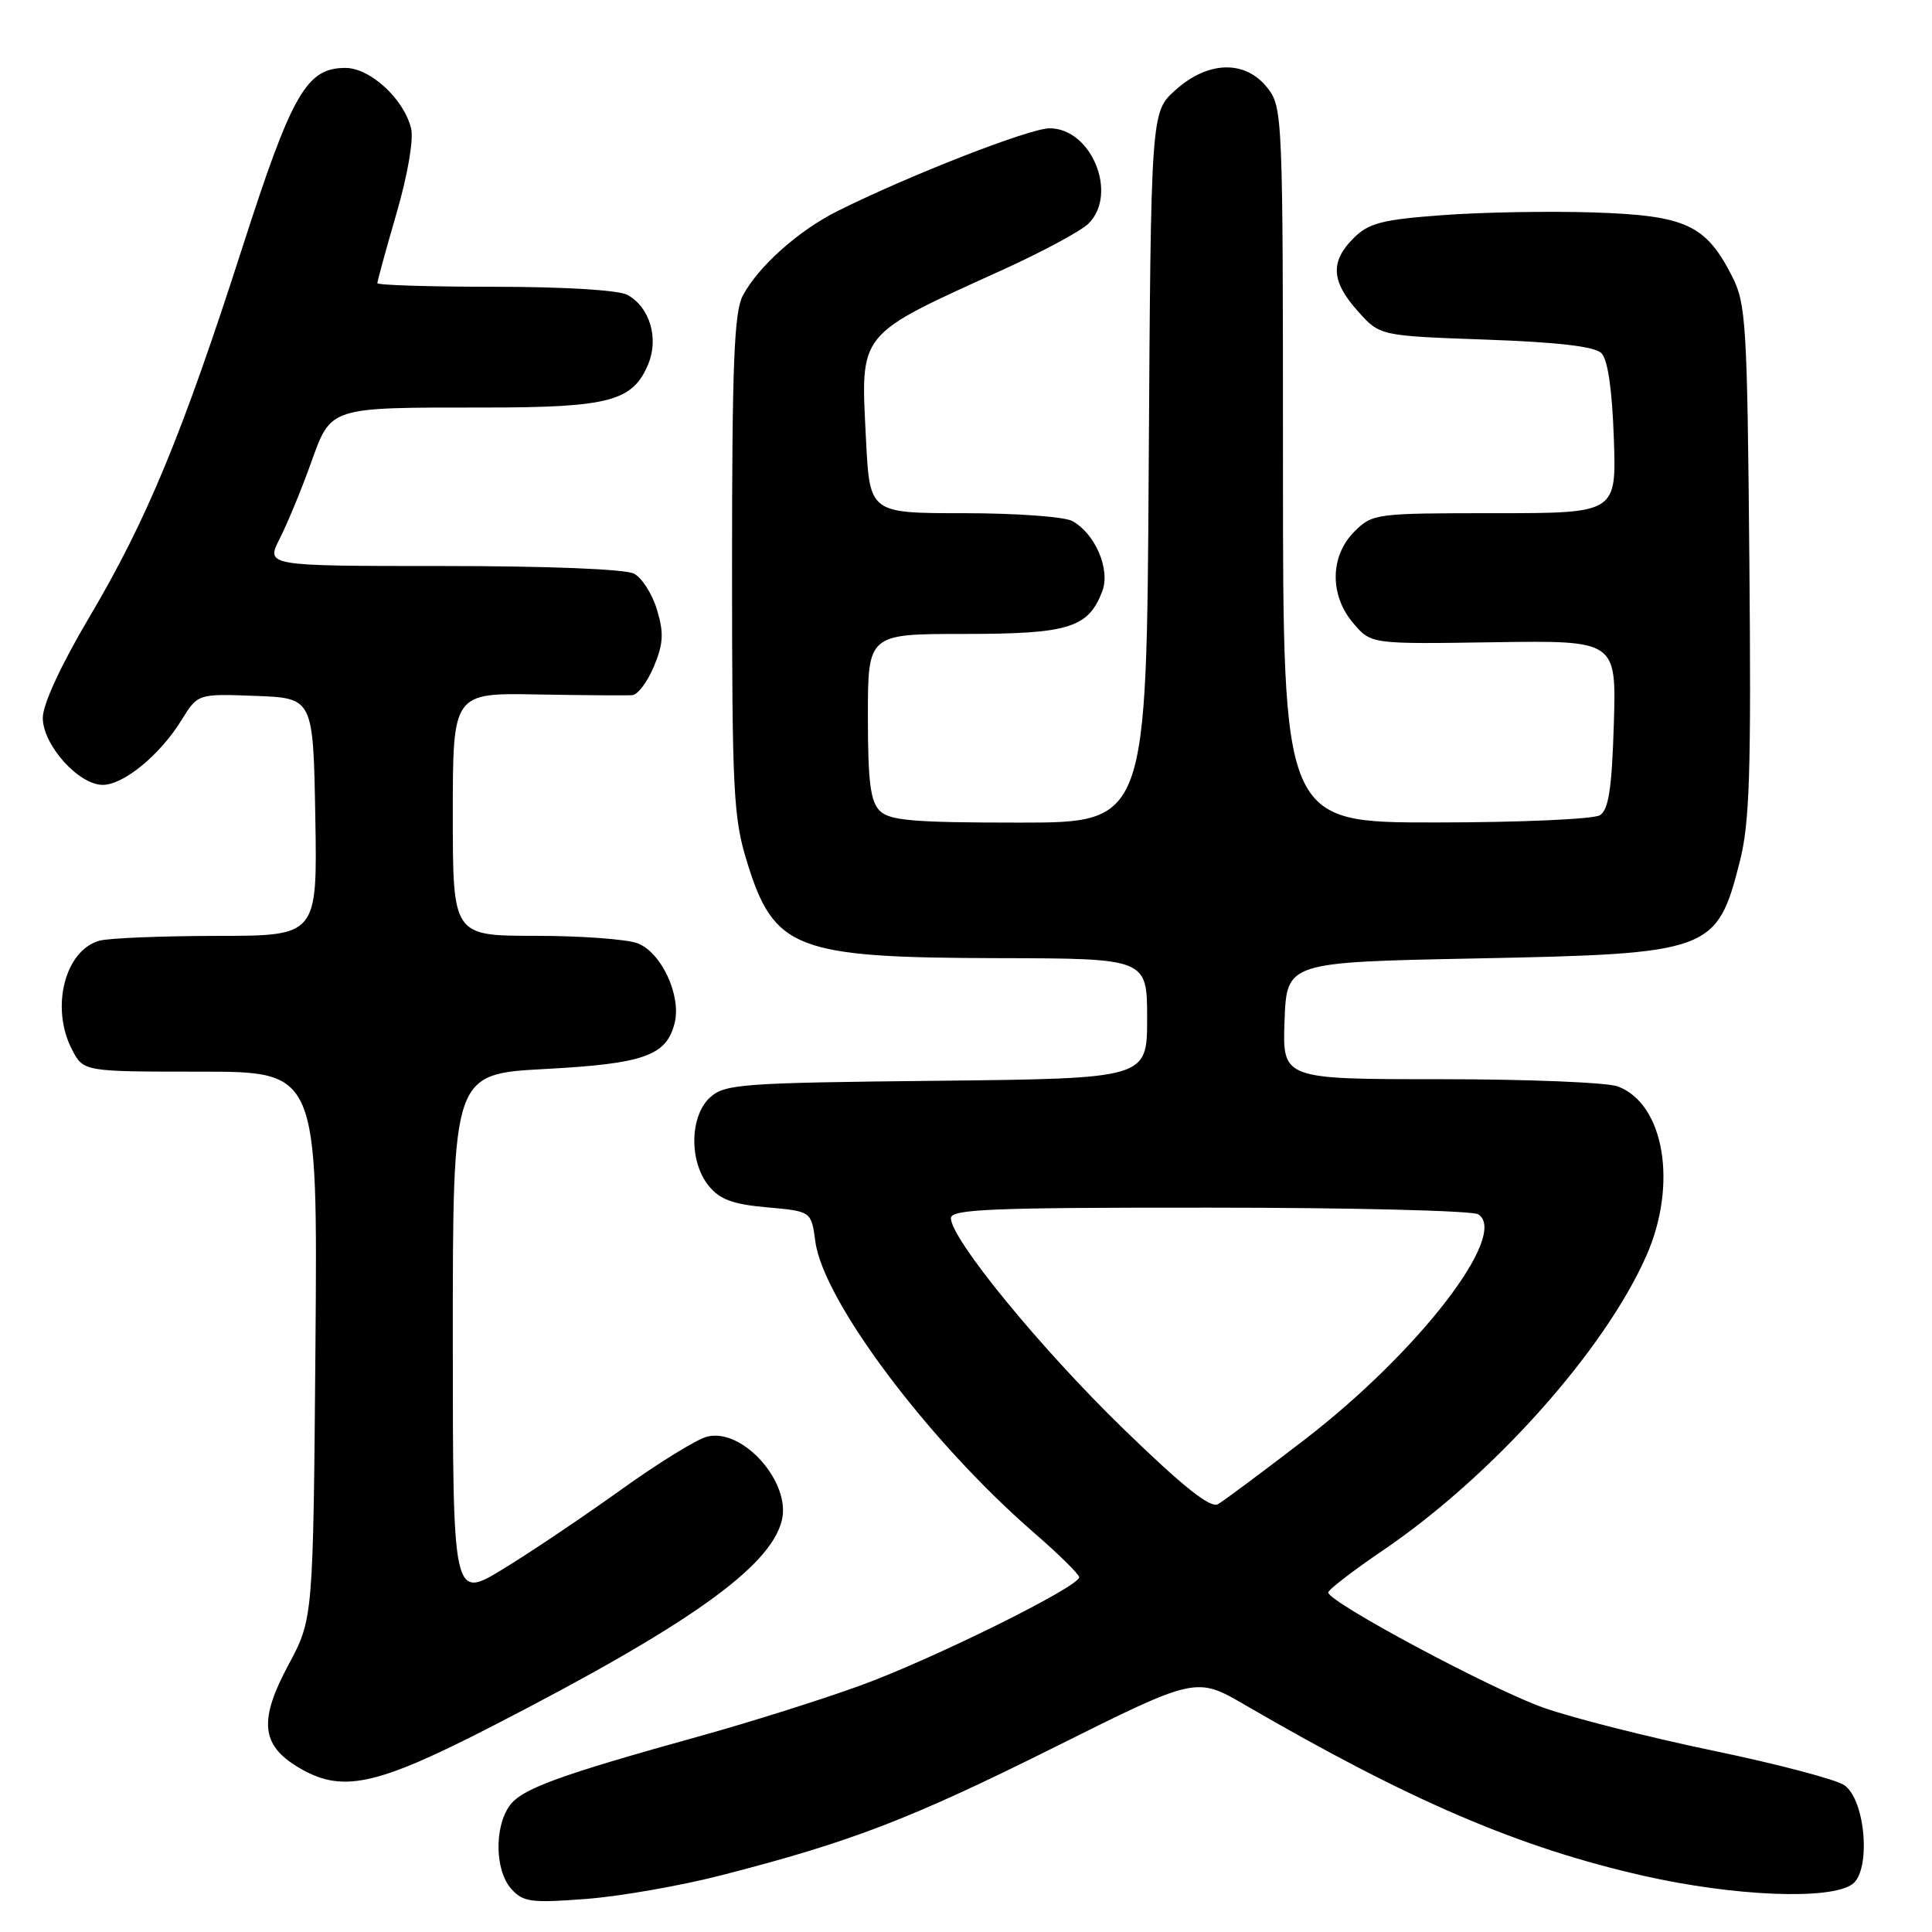 <?xml version="1.0" encoding="UTF-8" standalone="no"?>
<!DOCTYPE svg PUBLIC "-//W3C//DTD SVG 1.1//EN" "http://www.w3.org/Graphics/SVG/1.1/DTD/svg11.dtd" >
<svg xmlns="http://www.w3.org/2000/svg" xmlns:xlink="http://www.w3.org/1999/xlink" version="1.1" viewBox="0 0 256 256">
 <g >
 <path fill="currentColor"
d=" M 95.63 248.47 C 112.77 244.07 120.67 241.03 139.84 231.46 C 158.50 222.15 158.50 222.15 165.00 225.93 C 186.87 238.64 201.25 244.80 217.76 248.55 C 229.82 251.28 242.53 251.79 245.45 249.66 C 247.93 247.84 247.21 238.60 244.42 236.57 C 243.40 235.82 235.57 233.75 227.03 231.98 C 218.49 230.20 208.35 227.64 204.50 226.27 C 197.55 223.81 176.00 212.27 176.00 211.01 C 176.00 210.65 179.26 208.14 183.25 205.43 C 197.78 195.55 212.57 179.01 218.15 166.40 C 222.32 156.96 220.54 146.29 214.38 143.96 C 213.00 143.43 202.43 143.00 190.89 143.00 C 169.92 143.00 169.92 143.00 170.21 135.25 C 170.50 127.50 170.50 127.50 195.50 127.00 C 226.74 126.38 227.48 126.11 230.52 114.21 C 231.84 109.08 232.05 102.46 231.80 74.28 C 231.52 42.81 231.36 40.23 229.50 36.59 C 226.02 29.77 223.36 28.55 211.18 28.15 C 205.31 27.96 196.27 28.12 191.10 28.51 C 183.11 29.10 181.35 29.56 179.35 31.56 C 176.23 34.68 176.39 37.28 179.92 41.23 C 182.83 44.50 182.83 44.50 196.87 45.00 C 206.46 45.34 211.32 45.91 212.20 46.80 C 213.04 47.63 213.62 51.65 213.84 58.05 C 214.19 68.00 214.19 68.00 198.05 68.00 C 182.25 68.00 181.86 68.05 179.45 70.45 C 176.21 73.70 176.16 78.91 179.35 82.62 C 181.70 85.35 181.70 85.35 197.94 85.10 C 214.18 84.86 214.18 84.86 213.84 95.97 C 213.58 104.48 213.15 107.30 212.00 108.02 C 211.18 108.54 201.39 108.98 190.25 108.98 C 170.00 109.00 170.00 109.00 170.00 61.63 C 170.00 15.23 169.96 14.22 167.93 11.63 C 165.01 7.93 160.10 8.04 155.77 11.92 C 152.50 14.83 152.50 14.83 152.21 61.92 C 151.93 109.00 151.93 109.00 135.03 109.00 C 121.01 109.00 117.88 108.73 116.57 107.43 C 115.33 106.19 115.00 103.53 115.00 94.93 C 115.00 84.00 115.00 84.00 127.78 84.00 C 141.63 84.00 144.21 83.20 146.06 78.34 C 147.16 75.45 145.10 70.66 142.06 69.03 C 141.00 68.46 134.53 68.00 127.69 68.00 C 115.24 68.00 115.24 68.00 114.75 58.25 C 114.04 43.82 113.41 44.60 133.00 35.69 C 138.22 33.31 143.29 30.58 144.25 29.61 C 148.18 25.67 144.62 17.00 139.08 17.00 C 136.42 17.00 120.35 23.28 110.95 27.98 C 105.76 30.58 100.43 35.36 98.41 39.20 C 97.28 41.37 97.00 48.38 97.00 74.85 C 97.00 104.91 97.17 108.35 98.99 114.23 C 102.57 125.81 105.41 126.90 132.25 126.96 C 152.00 127.00 152.00 127.00 152.00 134.96 C 152.00 142.91 152.00 142.91 124.10 143.21 C 98.31 143.48 96.05 143.64 94.10 145.40 C 91.39 147.86 91.28 153.89 93.90 157.12 C 95.37 158.94 97.10 159.58 101.65 159.98 C 107.50 160.50 107.50 160.50 108.04 164.52 C 109.08 172.35 123.00 190.91 136.90 203.00 C 140.26 205.91 143.00 208.61 143.00 208.99 C 143.00 210.25 123.39 219.95 113.89 223.38 C 108.73 225.25 99.33 228.21 93.00 229.97 C 73.95 235.26 69.08 237.04 67.50 239.30 C 65.47 242.20 65.60 247.90 67.75 250.29 C 69.31 252.03 70.38 252.18 77.63 251.62 C 82.10 251.29 90.20 249.87 95.63 248.47 Z  M 65.30 228.69 C 91.20 215.37 102.04 207.67 103.59 201.49 C 104.86 196.43 98.42 189.18 93.70 190.36 C 92.34 190.70 87.23 193.85 82.34 197.36 C 77.45 200.87 70.43 205.60 66.73 207.86 C 60.00 211.98 60.00 211.98 60.00 177.14 C 60.00 142.31 60.00 142.31 72.18 141.65 C 85.34 140.95 88.31 139.89 89.39 135.57 C 90.31 131.94 87.64 126.19 84.48 124.99 C 83.05 124.45 76.95 124.00 70.93 124.00 C 60.00 124.00 60.00 124.00 60.00 107.91 C 60.00 91.81 60.00 91.81 71.25 92.02 C 77.44 92.13 83.09 92.17 83.80 92.11 C 84.52 92.05 85.80 90.33 86.65 88.30 C 87.90 85.30 87.98 83.87 87.06 80.81 C 86.44 78.73 85.07 76.58 84.03 76.02 C 82.90 75.41 72.65 75.00 58.67 75.00 C 35.22 75.00 35.22 75.00 37.06 71.38 C 38.07 69.39 39.92 64.93 41.16 61.47 C 43.90 53.84 43.41 54.00 64.17 54.00 C 80.73 54.00 83.86 53.17 85.90 48.23 C 87.33 44.78 86.07 40.65 83.11 39.06 C 81.96 38.44 74.63 38.00 65.57 38.00 C 57.00 38.00 50.00 37.78 50.00 37.52 C 50.00 37.25 51.14 33.09 52.54 28.27 C 54.03 23.14 54.83 18.46 54.47 17.00 C 53.51 13.11 49.05 9.00 45.77 9.00 C 40.62 9.00 38.69 12.35 32.13 32.75 C 24.15 57.56 19.47 68.87 11.87 81.72 C 8.07 88.13 5.67 93.33 5.67 95.12 C 5.67 98.70 10.41 104.00 13.61 104.00 C 16.38 104.00 21.19 100.05 24.05 95.42 C 26.21 91.92 26.21 91.92 33.86 92.21 C 41.50 92.50 41.50 92.50 41.78 108.25 C 42.05 124.00 42.05 124.00 28.78 124.01 C 21.47 124.02 14.47 124.30 13.21 124.64 C 8.61 125.87 6.66 133.51 9.53 139.05 C 11.05 142.00 11.05 142.00 26.57 142.00 C 42.09 142.00 42.09 142.00 41.80 178.25 C 41.50 214.50 41.50 214.50 38.20 220.64 C 34.31 227.89 34.60 231.18 39.38 234.09 C 45.23 237.66 49.64 236.74 65.30 228.69 Z  M 148.84 189.31 C 137.86 178.65 126.00 164.17 126.00 161.41 C 126.00 160.22 131.40 160.00 160.25 160.02 C 179.09 160.02 195.12 160.42 195.87 160.90 C 200.01 163.52 187.98 179.13 172.88 190.75 C 167.34 195.01 162.17 198.86 161.39 199.31 C 160.38 199.88 156.79 197.03 148.84 189.31 Z "/>
</g>
</svg>